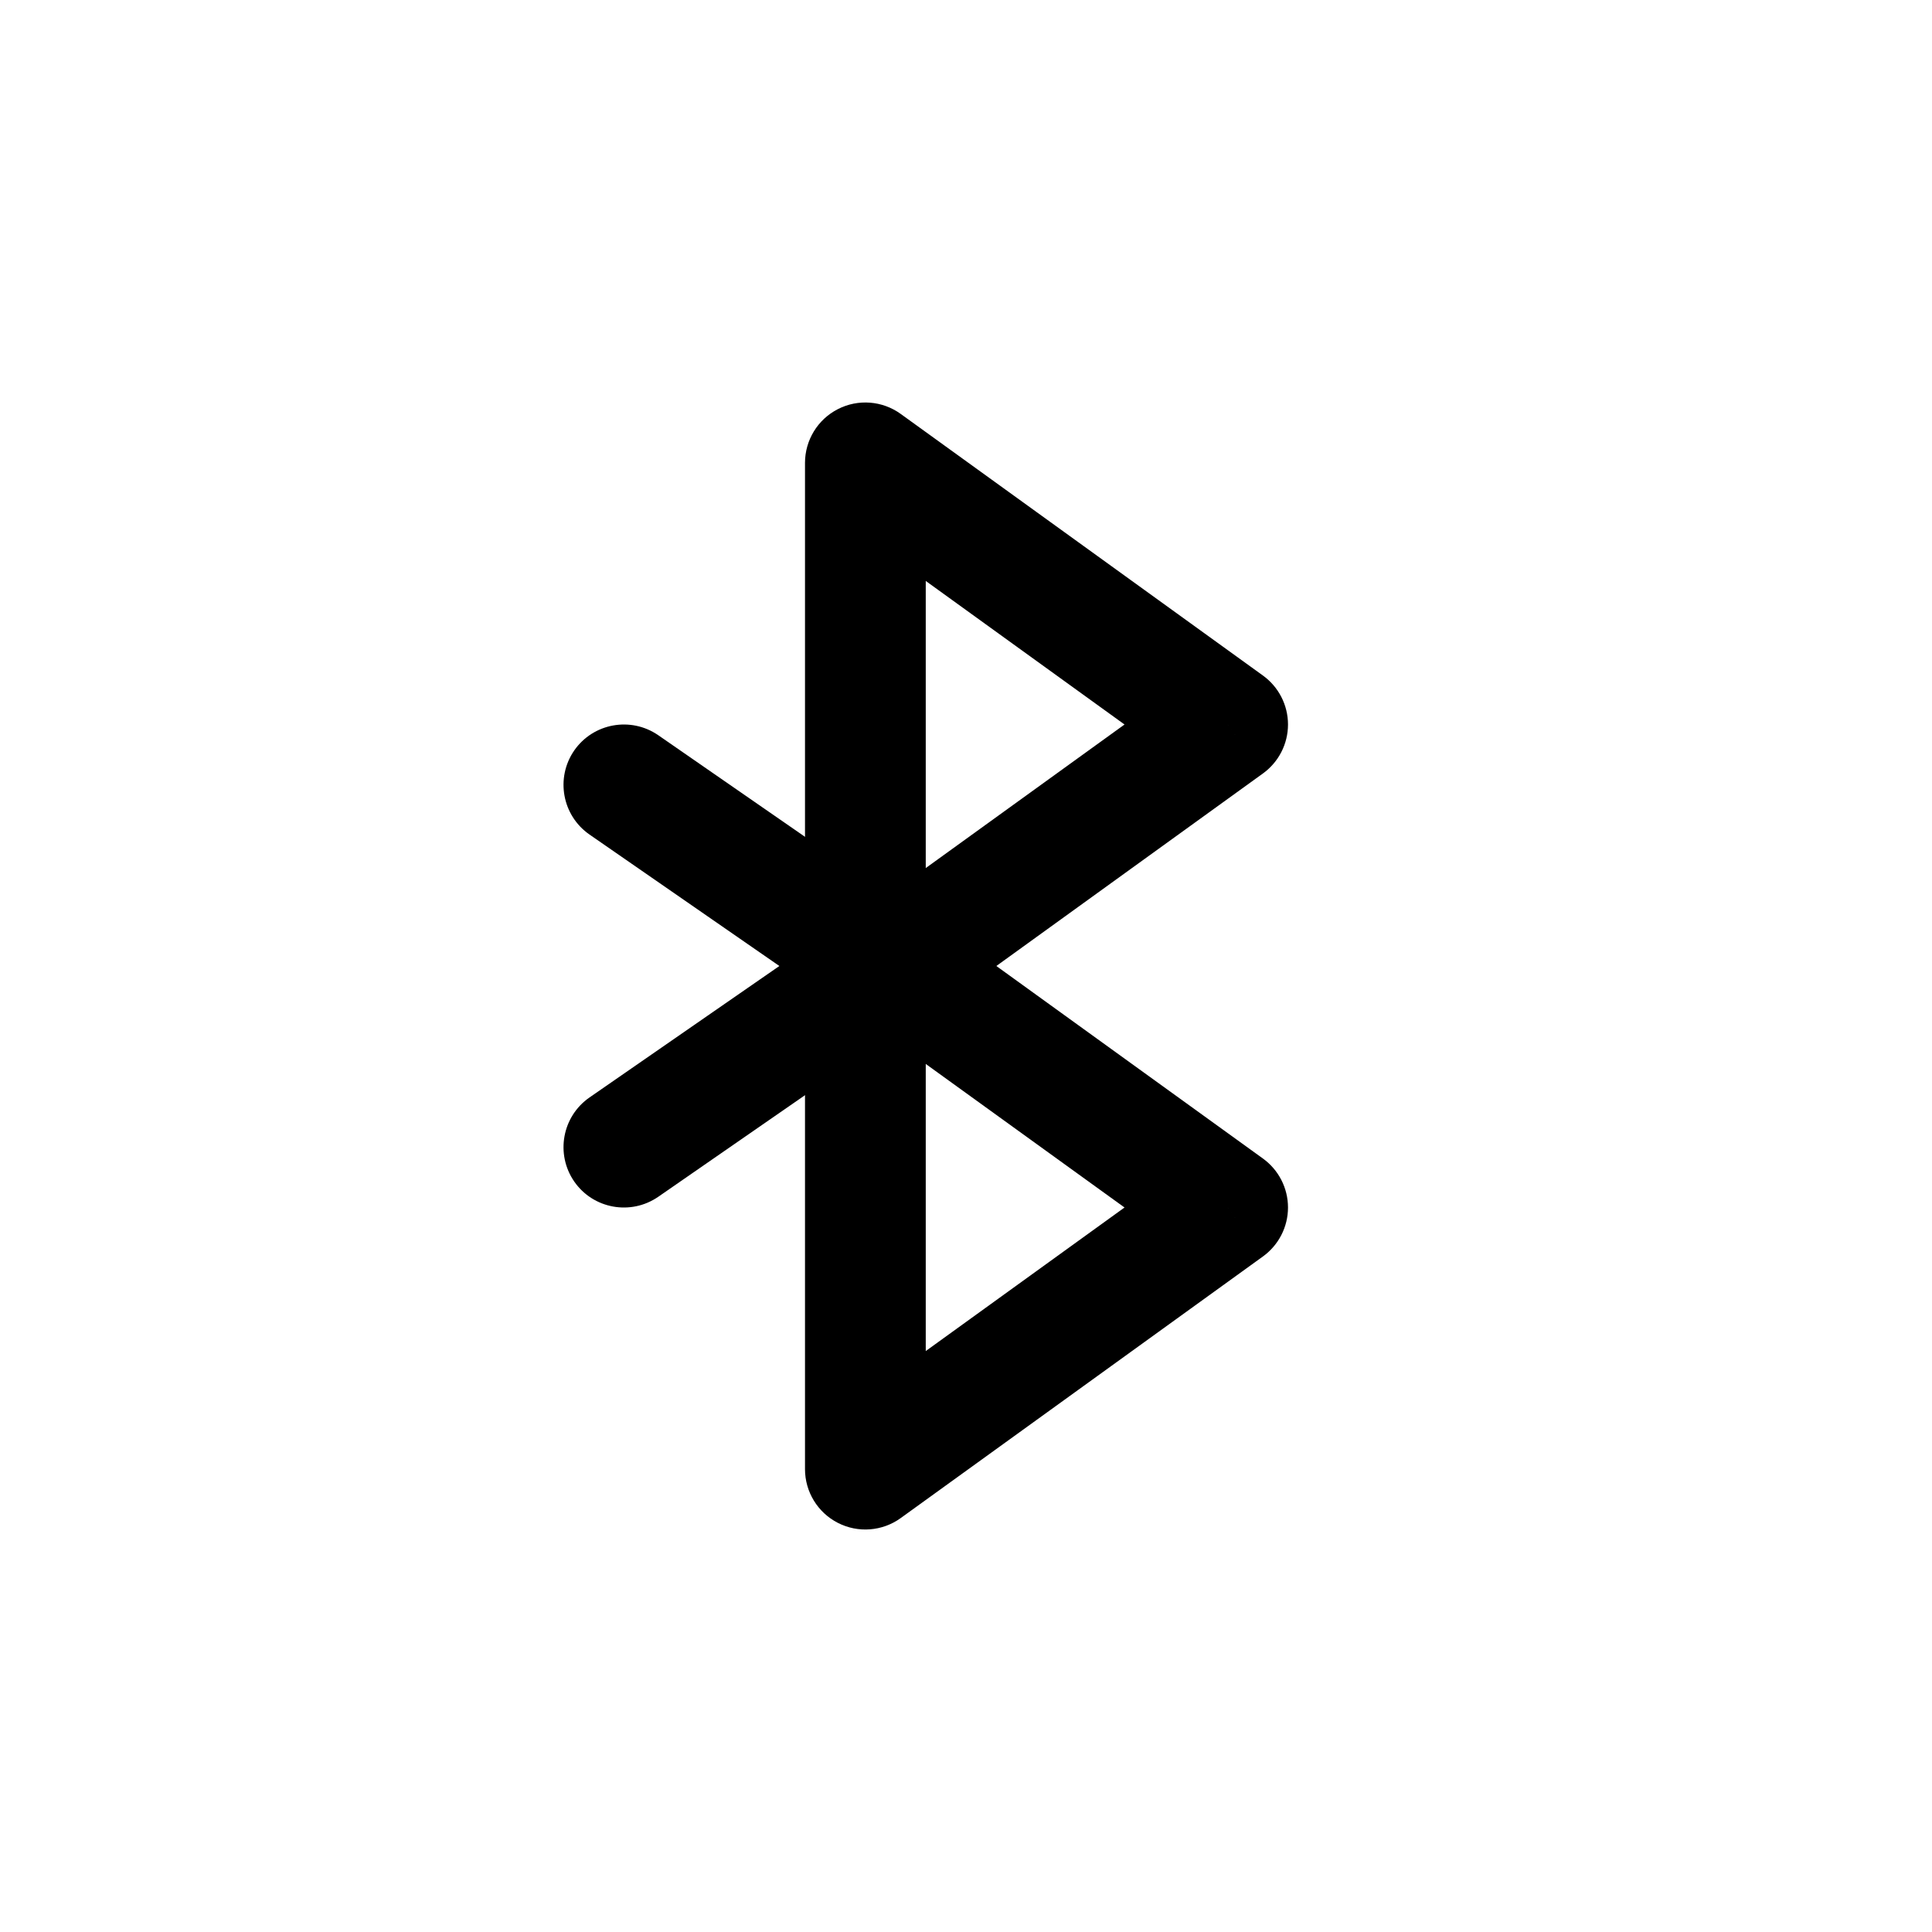 <svg width="24" height="24" viewBox="0 0 24 24" fill="none" xmlns="http://www.w3.org/2000/svg">
<path d="M10.75 5.75L11.189 5.142C10.961 4.977 10.659 4.954 10.409 5.082C10.158 5.21 10 5.468 10 5.75H10.75ZM10.75 12.25H10C10 12.532 10.158 12.79 10.409 12.918C10.659 13.046 10.961 13.023 11.189 12.858L10.75 12.25ZM15.25 9L15.689 9.608C15.884 9.467 16 9.241 16 9C16 8.759 15.884 8.533 15.689 8.392L15.25 9ZM10 5.75V12.25H11.5V5.75H10ZM11.189 12.858L15.689 9.608L14.811 8.392L10.311 11.642L11.189 12.858ZM15.689 8.392L11.189 5.142L10.311 6.358L14.811 9.608L15.689 8.392Z" fill="currentColor"/>
<path d="M10.75 11.75L11.189 11.142C10.961 10.977 10.659 10.954 10.409 11.082C10.158 11.21 10 11.468 10 11.75H10.75ZM10.75 18.25H10C10 18.532 10.158 18.79 10.409 18.918C10.659 19.046 10.961 19.023 11.189 18.858L10.75 18.25ZM15.25 15L15.689 15.608C15.884 15.467 16 15.241 16 15C16 14.759 15.884 14.533 15.689 14.392L15.25 15ZM10 11.75V18.25H11.5V11.75H10ZM11.189 18.858L15.689 15.608L14.811 14.392L10.311 17.642L11.189 18.858ZM15.689 14.392L11.189 11.142L10.311 12.358L14.811 15.608L15.689 14.392Z" fill="currentColor"/>
<path d="M10.573 12.617C10.914 12.852 11.381 12.768 11.617 12.427C11.852 12.086 11.768 11.619 11.427 11.383L10.573 12.617ZM8.177 9.133C7.836 8.898 7.369 8.983 7.133 9.323C6.898 9.664 6.983 10.131 7.323 10.367L8.177 9.133ZM11.427 11.383L8.177 9.133L7.323 10.367L10.573 12.617L11.427 11.383Z" fill="currentColor"/>
<path d="M11.427 12.617C11.768 12.381 11.852 11.914 11.617 11.573C11.381 11.232 10.914 11.148 10.573 11.383L11.427 12.617ZM7.323 13.633C6.983 13.869 6.898 14.336 7.133 14.677C7.369 15.018 7.836 15.102 8.177 14.867L7.323 13.633ZM10.573 11.383L7.323 13.633L8.177 14.867L11.427 12.617L10.573 11.383Z" fill="currentColor"/>
</svg>
